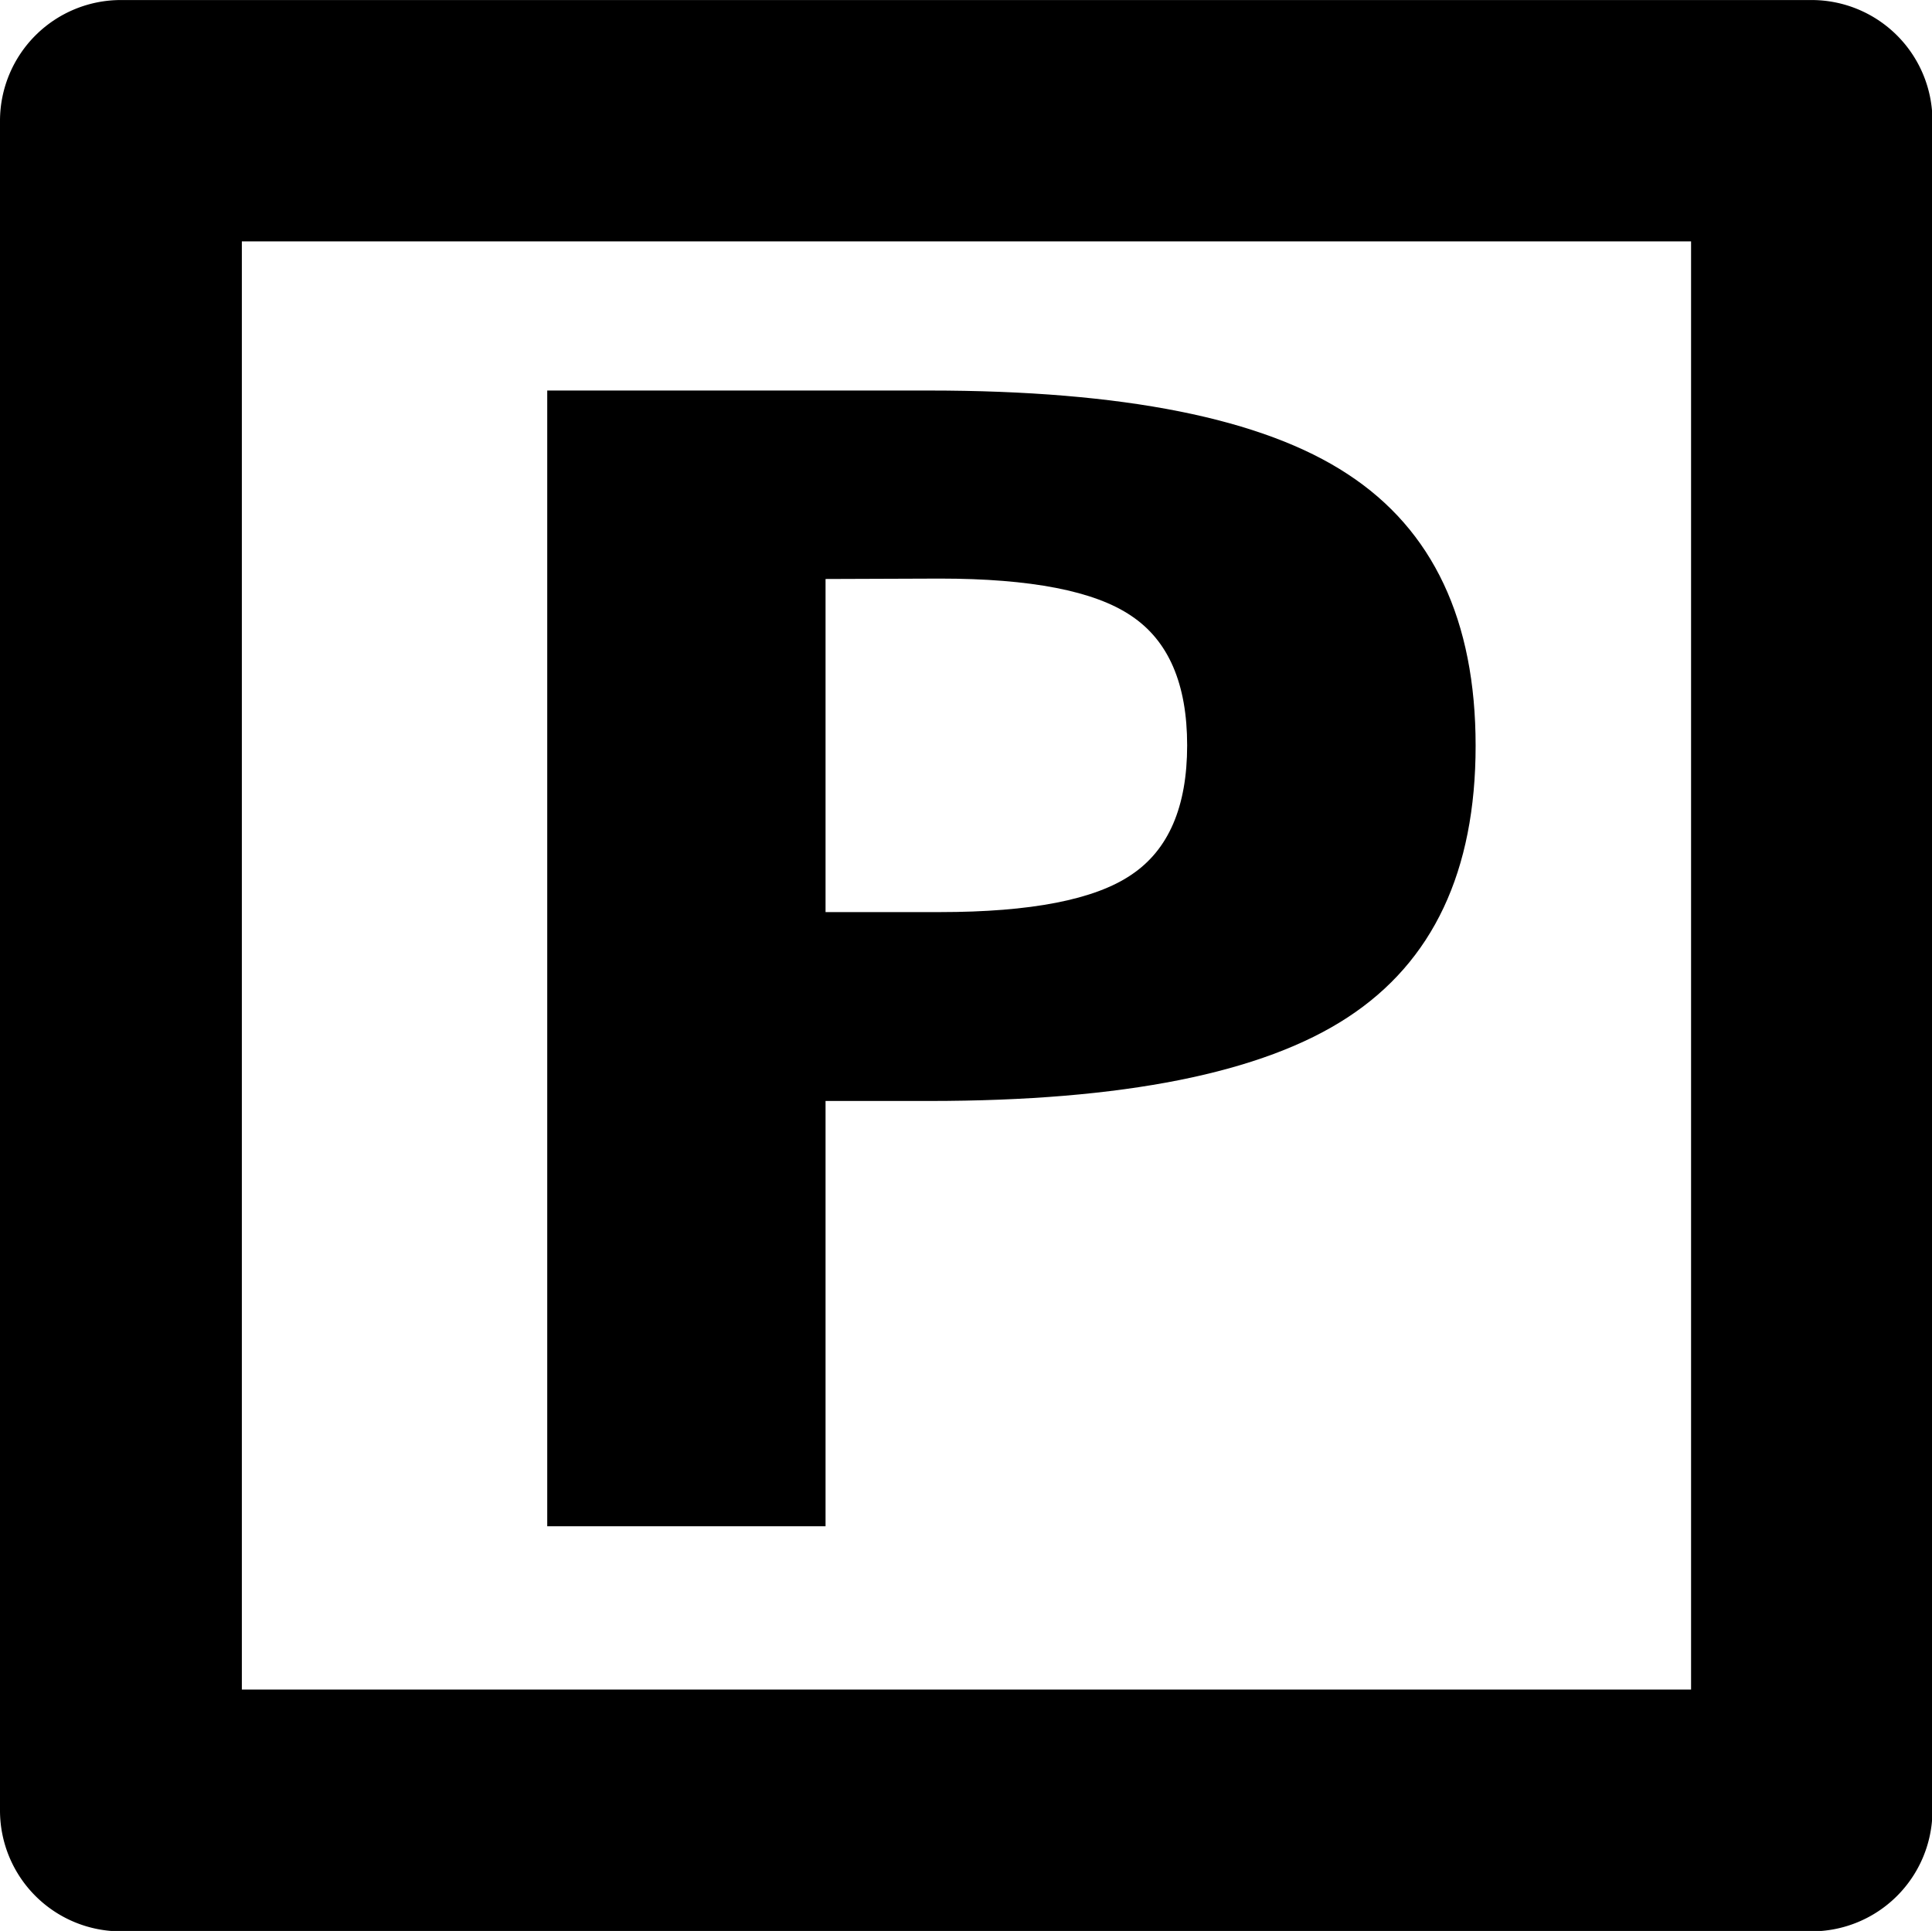 <svg xmlns="http://www.w3.org/2000/svg" xmlns:svg="http://www.w3.org/2000/svg" id="svg4268" width="16.004" height="15.997" version="1.1" viewBox="0 0 4.234 4.232"><g id="property" transform="translate(-77.787,-19.051)" style="display:inline"><g id="rect4893-7-3"><path style="color:#000;fill:#000;fill-opacity:0;stroke-width:.529;stroke-linecap:square;stroke-linejoin:round;-inkscape-stroke:none" id="path2718" d="m 78.052,19.315 h 3.704 v 3.704 h -3.704 z"/><path style="color:#000;fill:#000;stroke-linecap:square;stroke-linejoin:round;-inkscape-stroke:none" id="path2720" d="m 78.053,19.051 a 0.265,0.265 0 0 0 -0.266,0.264 v 3.705 a 0.265,0.265 0 0 0 0.266,0.264 h 3.703 a 0.265,0.265 0 0 0 0.266,-0.264 v -3.705 a 0.265,0.265 0 0 0 -0.266,-0.264 z m 0.264,0.529 h 3.176 v 3.174 h -3.176 z"/></g><g id="text84-8-6" aria-label="P" transform="scale(1.113,0.898)" style="font-weight:700;font-size:3.802px;line-height:1.25;font-family:FreeMono;-inkscape-font-specification:'FreeMono, Bold';letter-spacing:0;word-spacing:0;display:inline;stroke-width:.238"><path id="path1677" d="m 71.515,22.628 v 0.813 h 0.225 q 0.269,0 0.377,-0.091 0.11,-0.091 0.11,-0.316 0,-0.225 -0.11,-0.316 -0.108,-0.091 -0.377,-0.091 z m -0.548,-0.46 h 0.752 q 0.574,0 0.824,0.204 0.252,0.204 0.252,0.663 0,0.459 -0.252,0.663 -0.251,0.204 -0.824,0.204 h -0.204 v 1.038 h -0.548 z"/></g></g></svg>